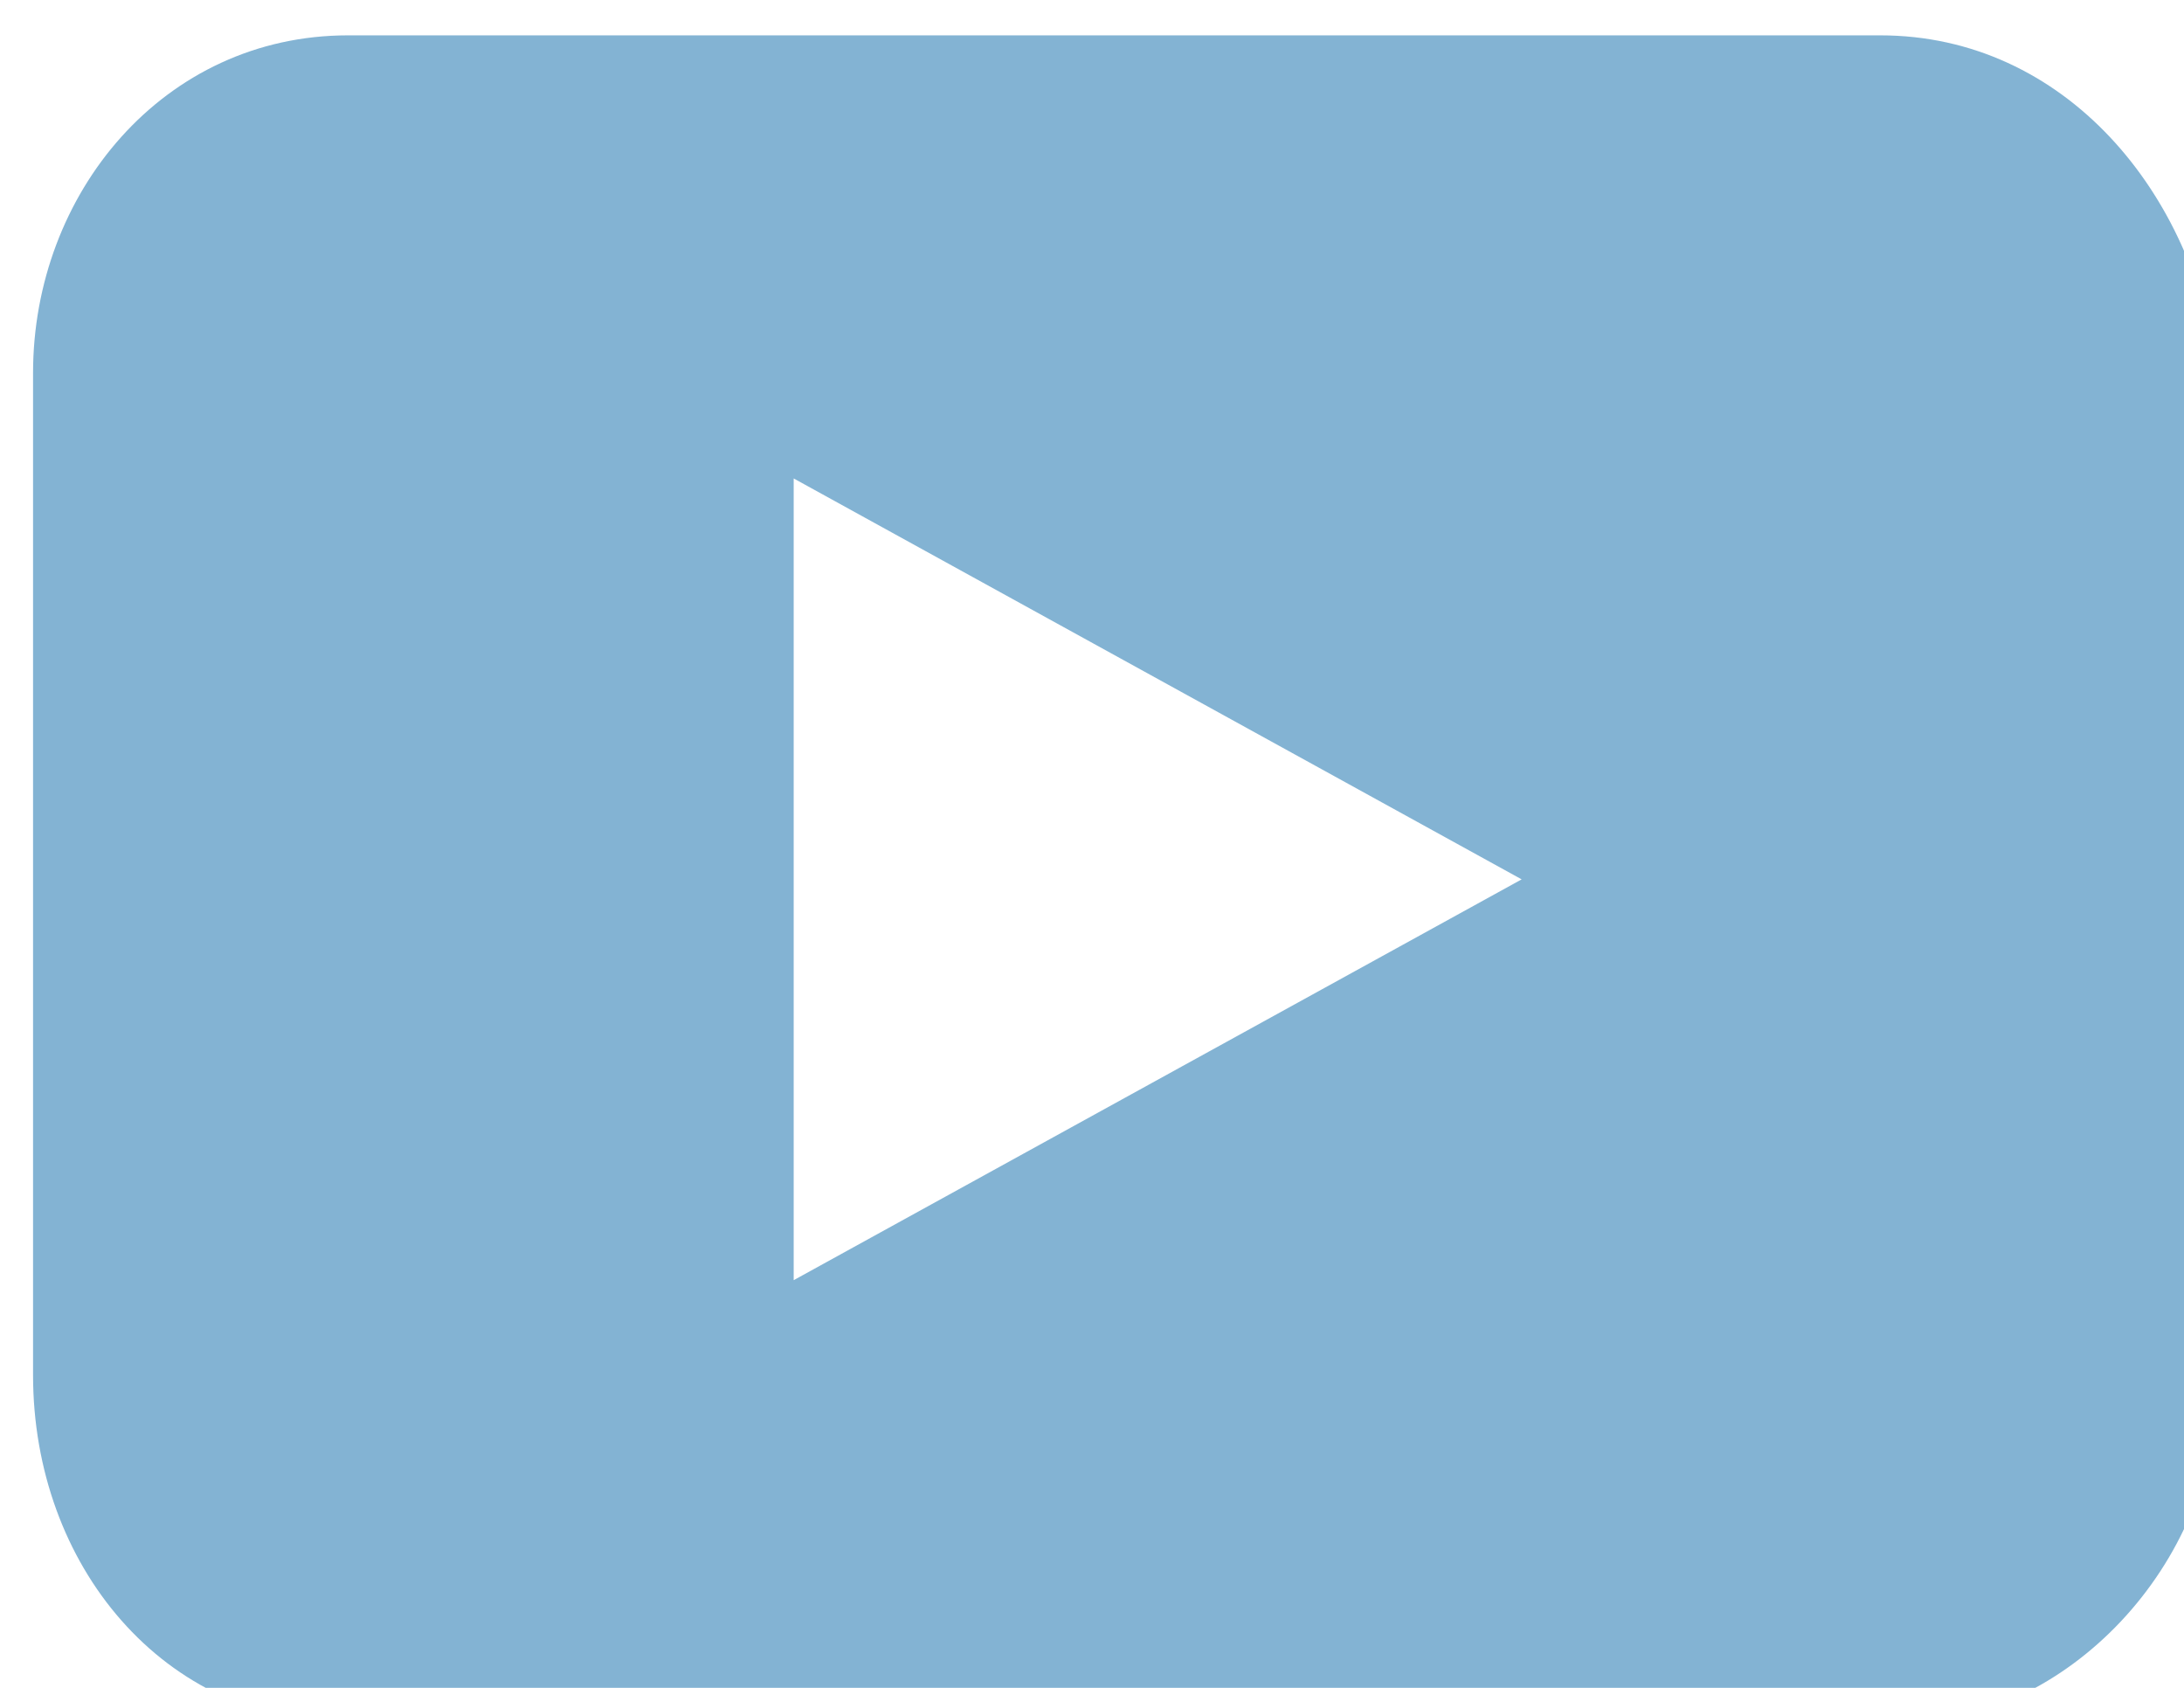 <svg width="22" height="17" fill="none" xmlns="http://www.w3.org/2000/svg"><path d="M18.94.356H3.507c-1.861 0-3.174 1.594-3.174 3.4v10.094c0 1.913 1.313 3.506 3.174 3.506h15.652c1.642 0 3.174-1.594 3.174-3.4v-10.2c-.219-1.806-1.532-3.4-3.393-3.4ZM7.995 12.894v-8.075l7.333 4.038-7.333 4.037Z" fill="#83B3D3"/></svg>

